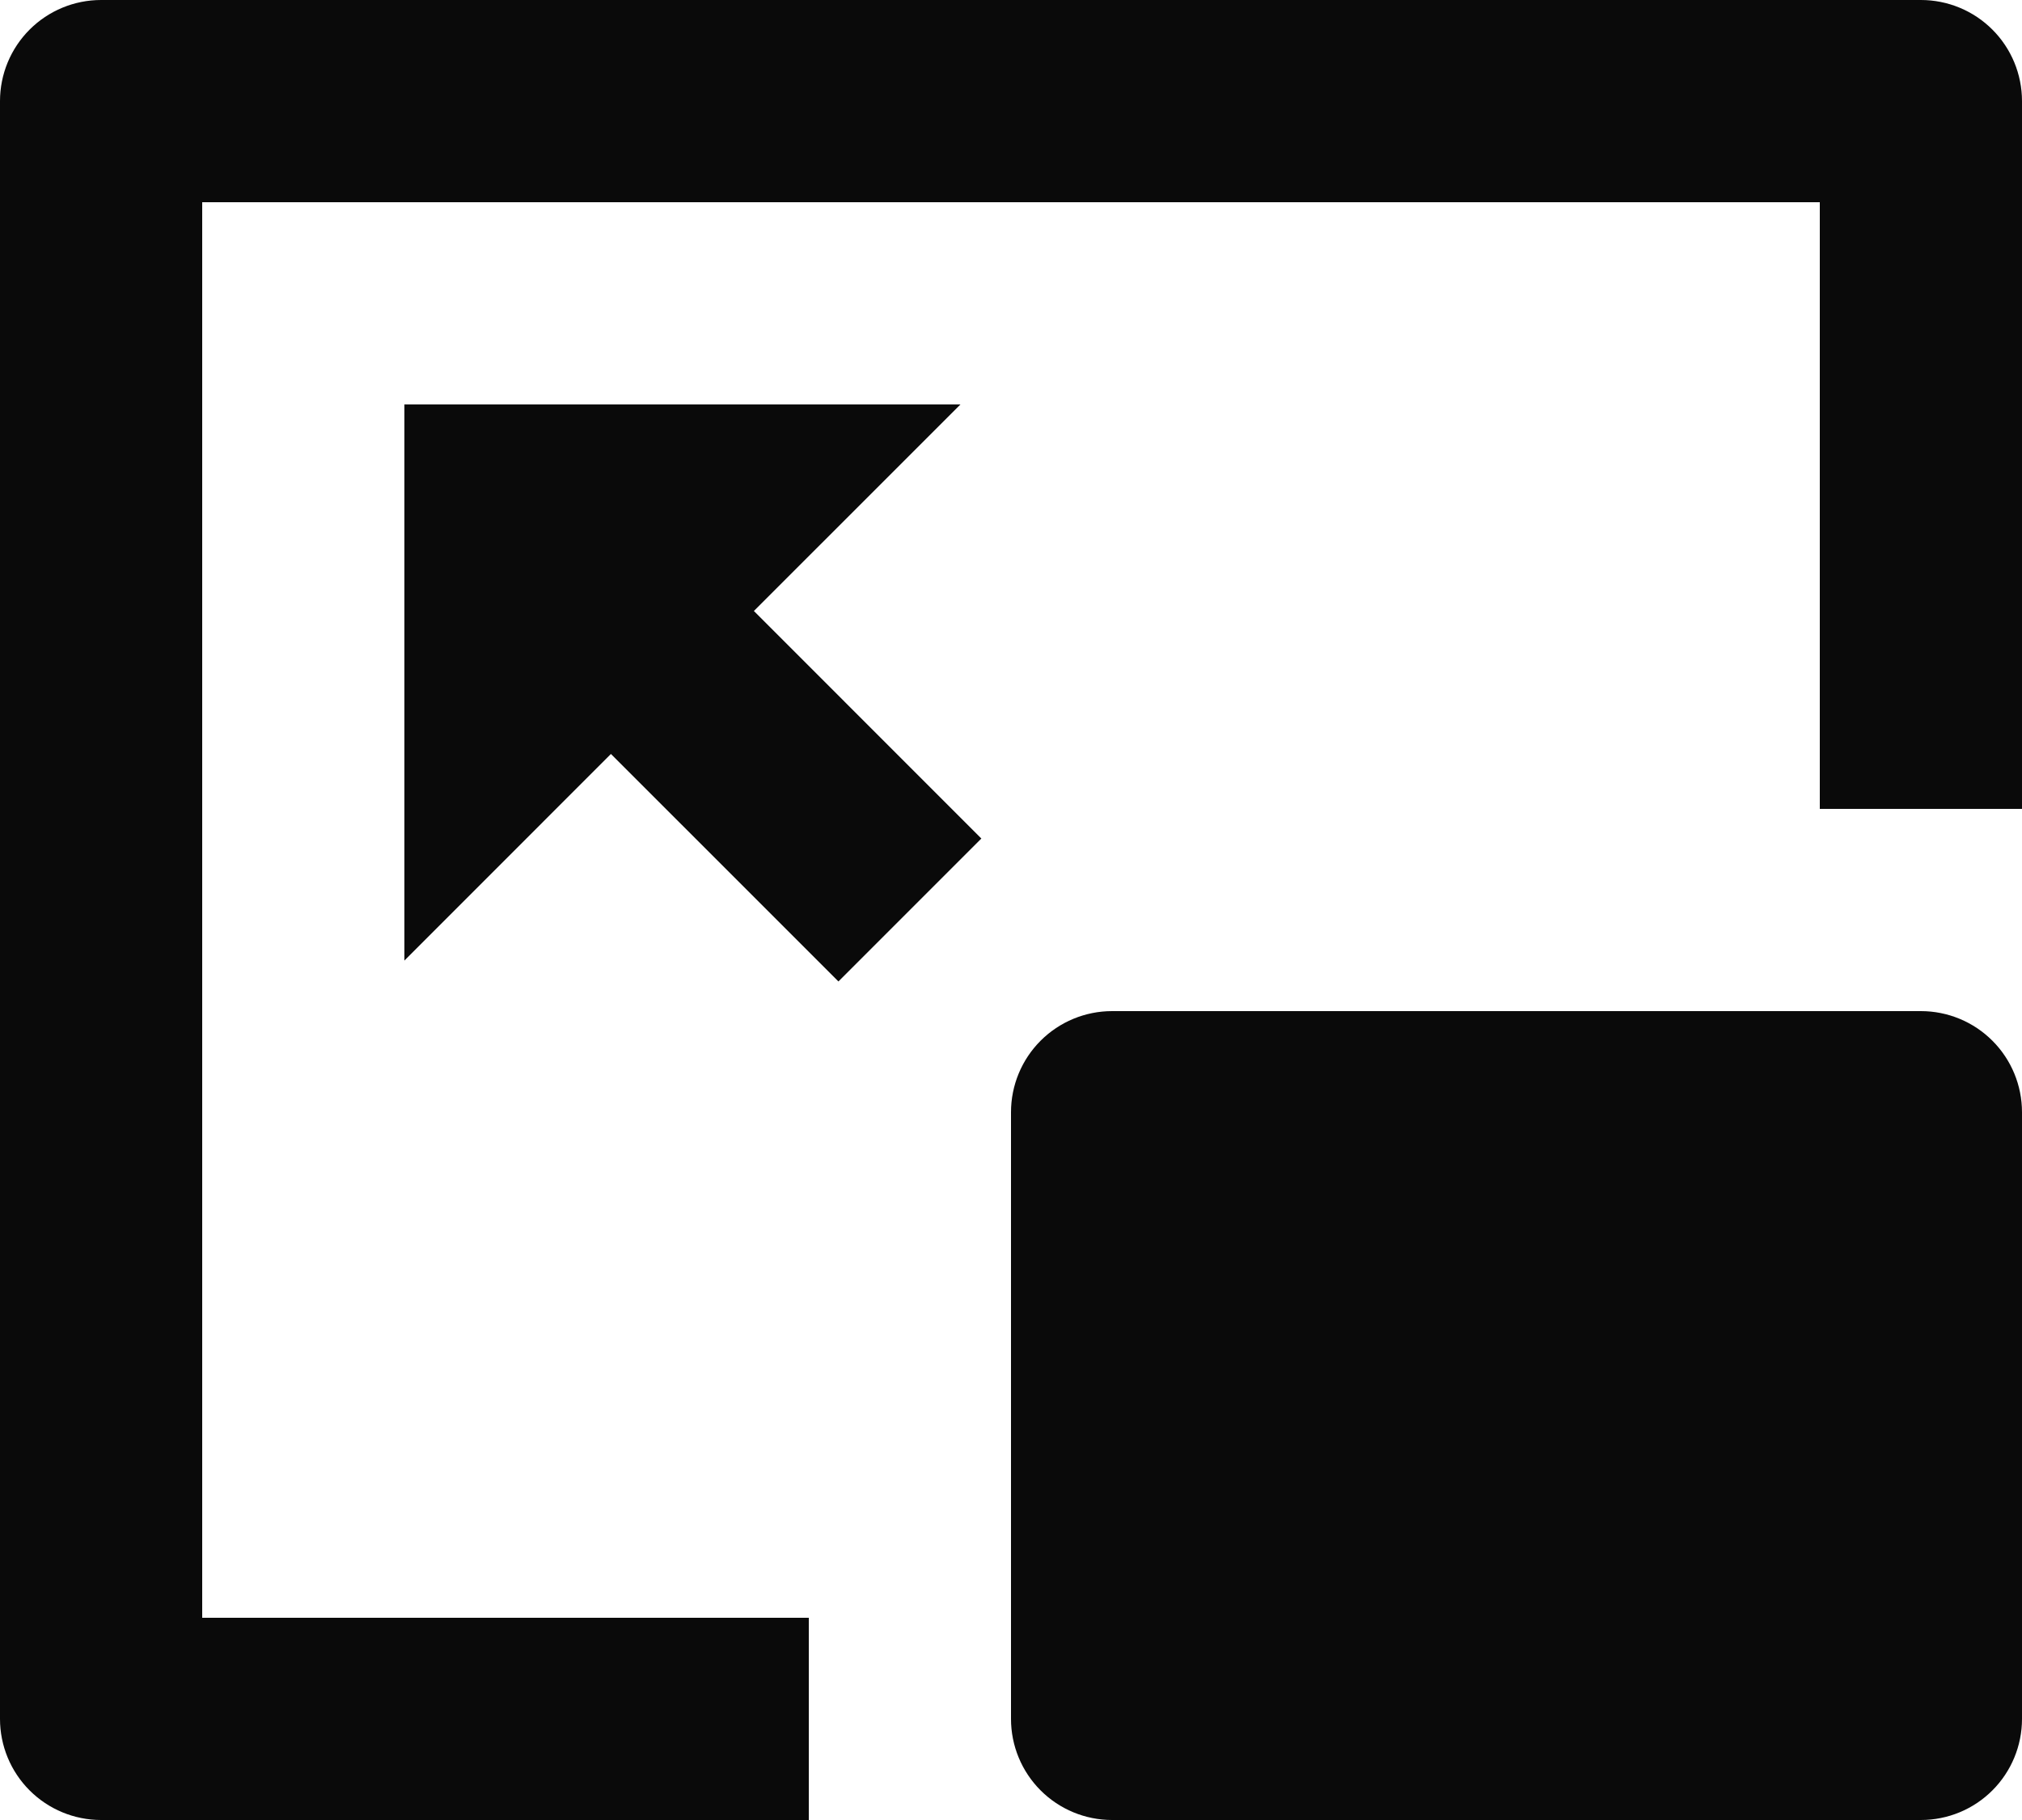 <svg width="50" height="45" viewBox="0 0 50 45" fill="none" xmlns="http://www.w3.org/2000/svg">
<path d="M47.5 0C48.163 0 48.799 0.263 49.268 0.732C49.737 1.201 50 1.837 50 2.5V20H45V5H5V40H20V45H2.5C1.837 45 1.201 44.737 0.732 44.268C0.263 43.799 0 43.163 0 42.5V2.5C0 1.837 0.263 1.201 0.732 0.732C1.201 0.263 1.837 0 2.5 0H47.5ZM47.5 25C48.163 25 48.799 25.263 49.268 25.732C49.737 26.201 50 26.837 50 27.5V42.5C50 43.163 49.737 43.799 49.268 44.268C48.799 44.737 48.163 45 47.5 45H27.5C26.837 45 26.201 44.737 25.732 44.268C25.263 43.799 25 43.163 25 42.5V27.5C25 26.837 25.263 26.201 25.732 25.732C26.201 25.263 26.837 25 27.5 25H47.5ZM23.75 10L18.642 15.107L24.267 20.733L20.733 24.267L15.107 18.642L10 23.75V10H23.75Z" fill="#0A0A0A"/>
</svg>

